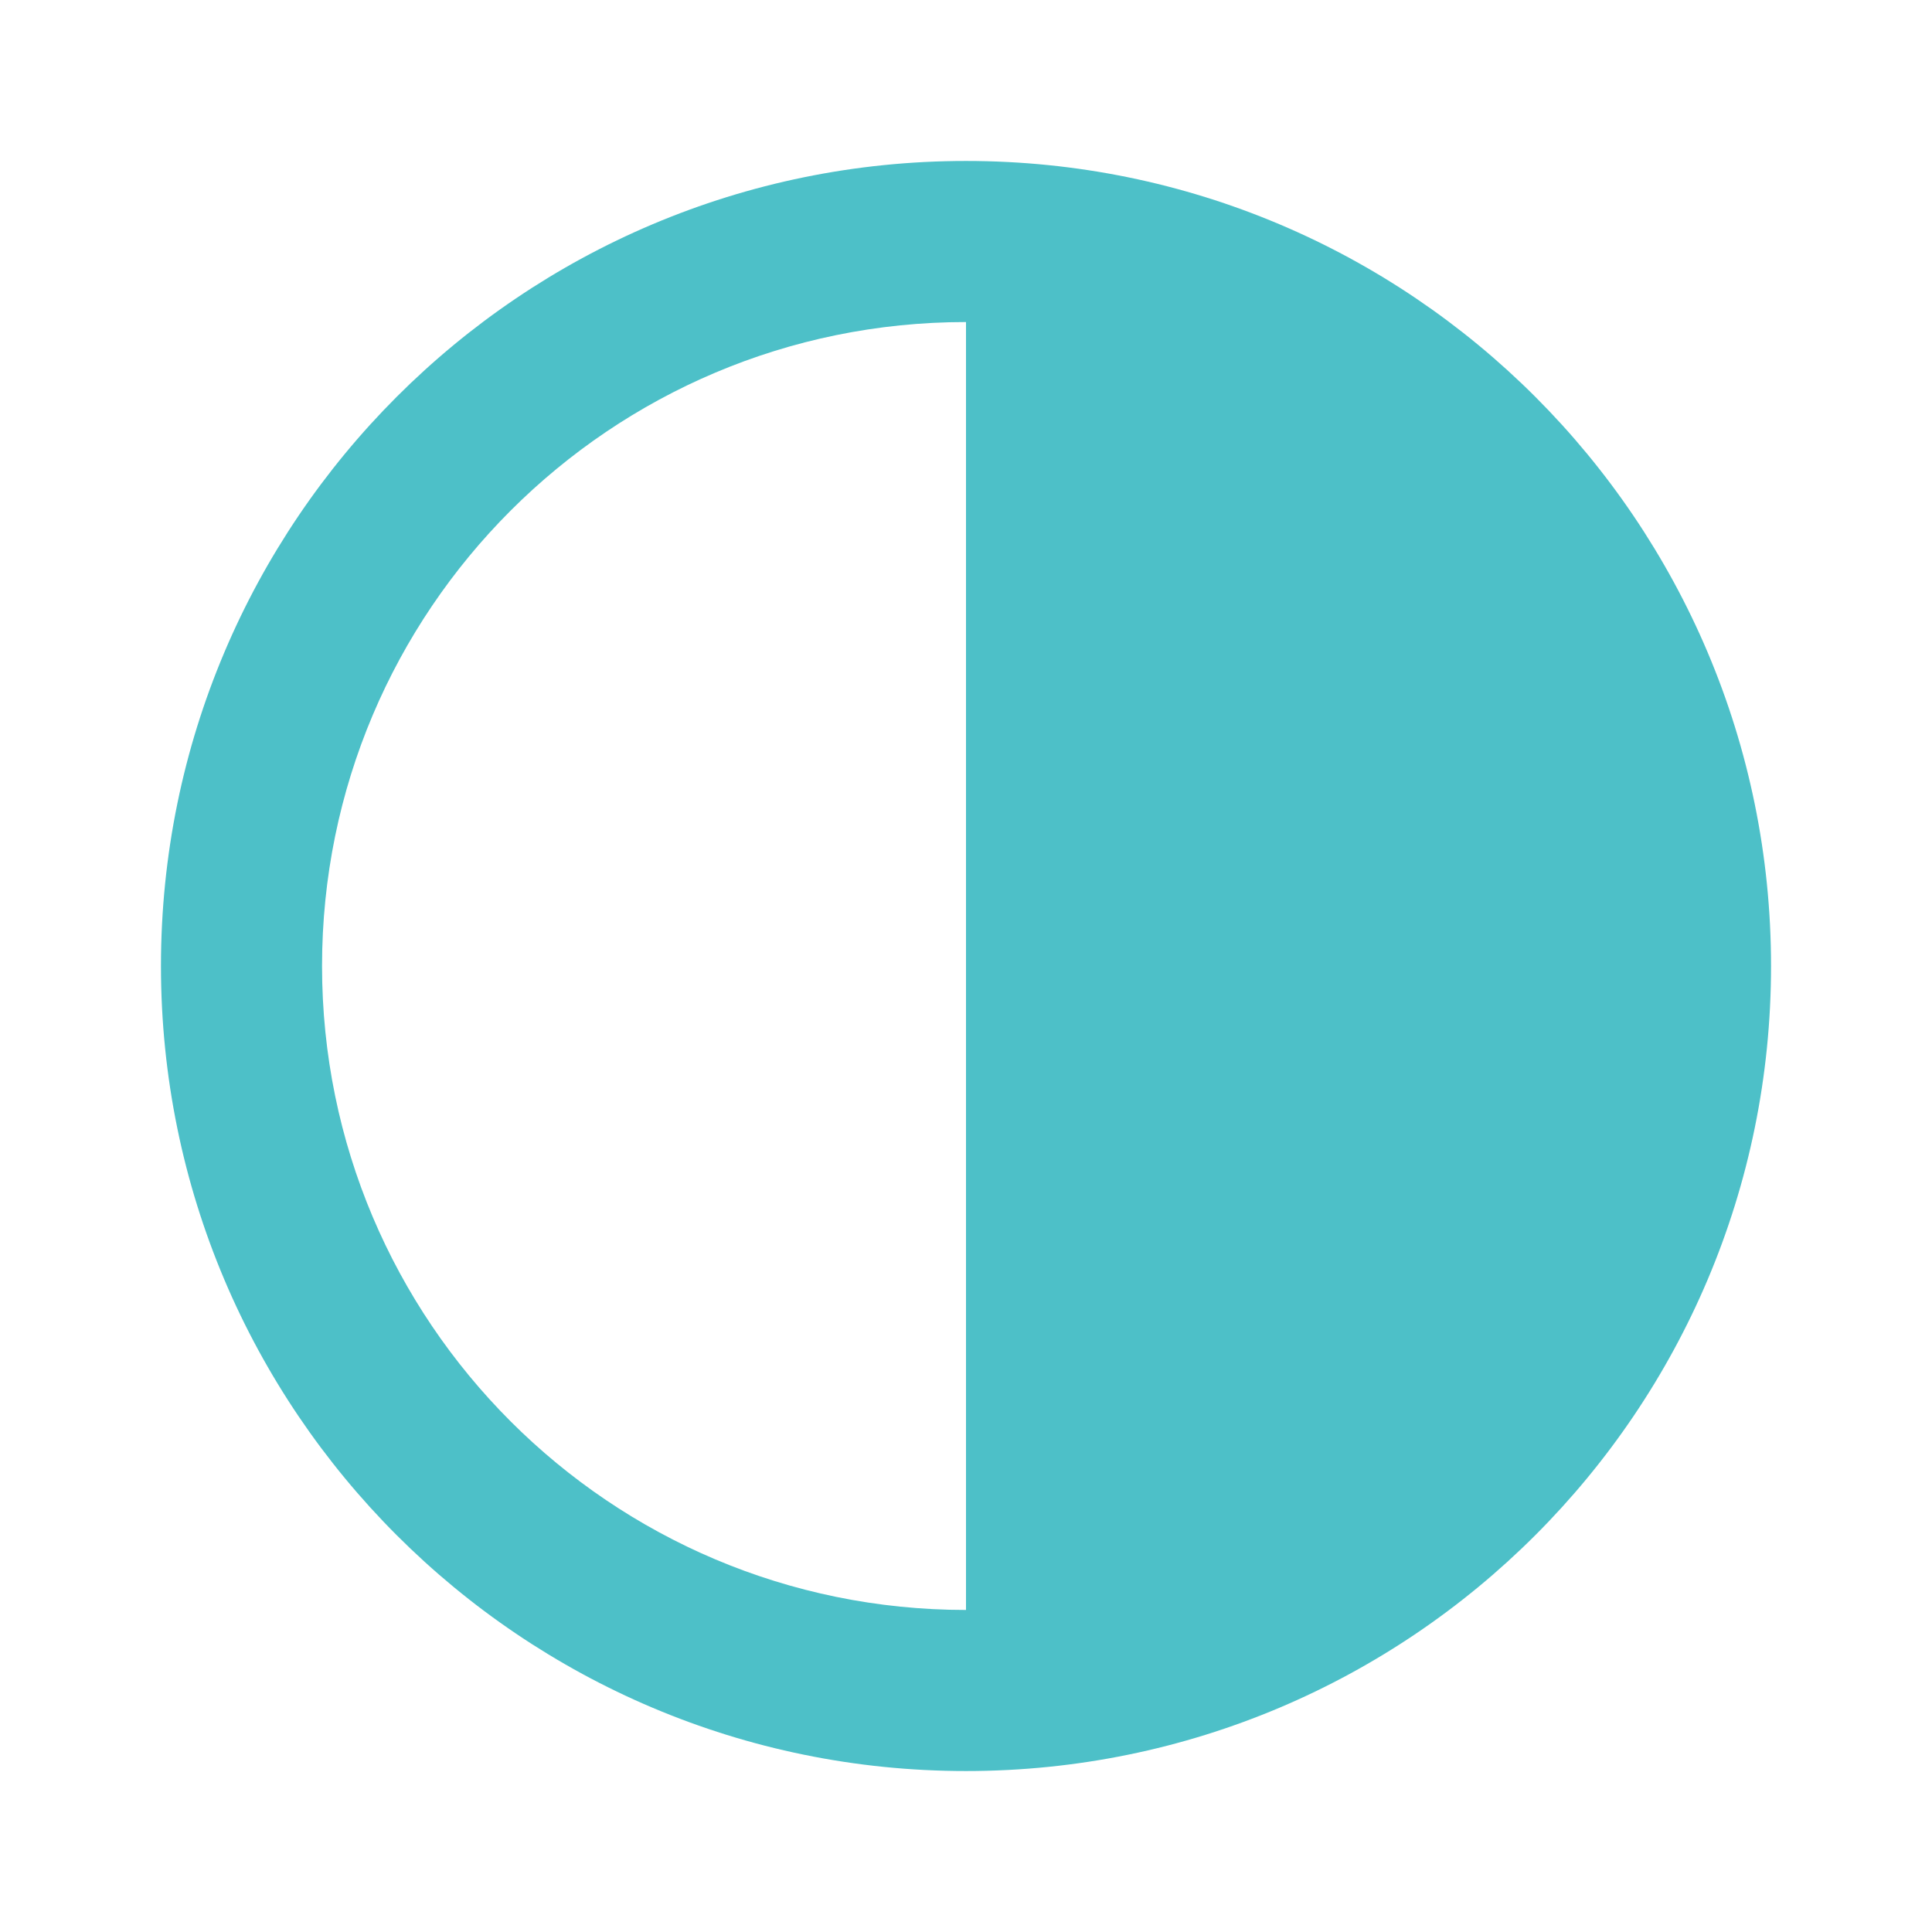<svg xmlns="http://www.w3.org/2000/svg" xmlns:xlink="http://www.w3.org/1999/xlink" fill="none" version="1.1" width="16" height="16" viewBox="0 0 16 16"><defs><clipPath id="master_svg0_54_7859"><rect x="0" y="0" width="16" height="16" rx="0"/></clipPath></defs><g clip-path="url(#master_svg0_54_7859)"><g><path d="M8,14.667C4.318,14.667,1.333,11.682,1.333,8C1.333,4.318,4.318,1.333,8,1.333C11.682,1.333,14.667,4.318,14.667,8C14.667,11.682,11.682,14.667,8,14.667ZM8,13.333L8,2.667C5.054,2.667,2.667,5.054,2.667,8C2.667,10.946,5.054,13.333,8,13.333Z" fill="#4DC0C8" fill-opacity="1"/></g></g></svg>